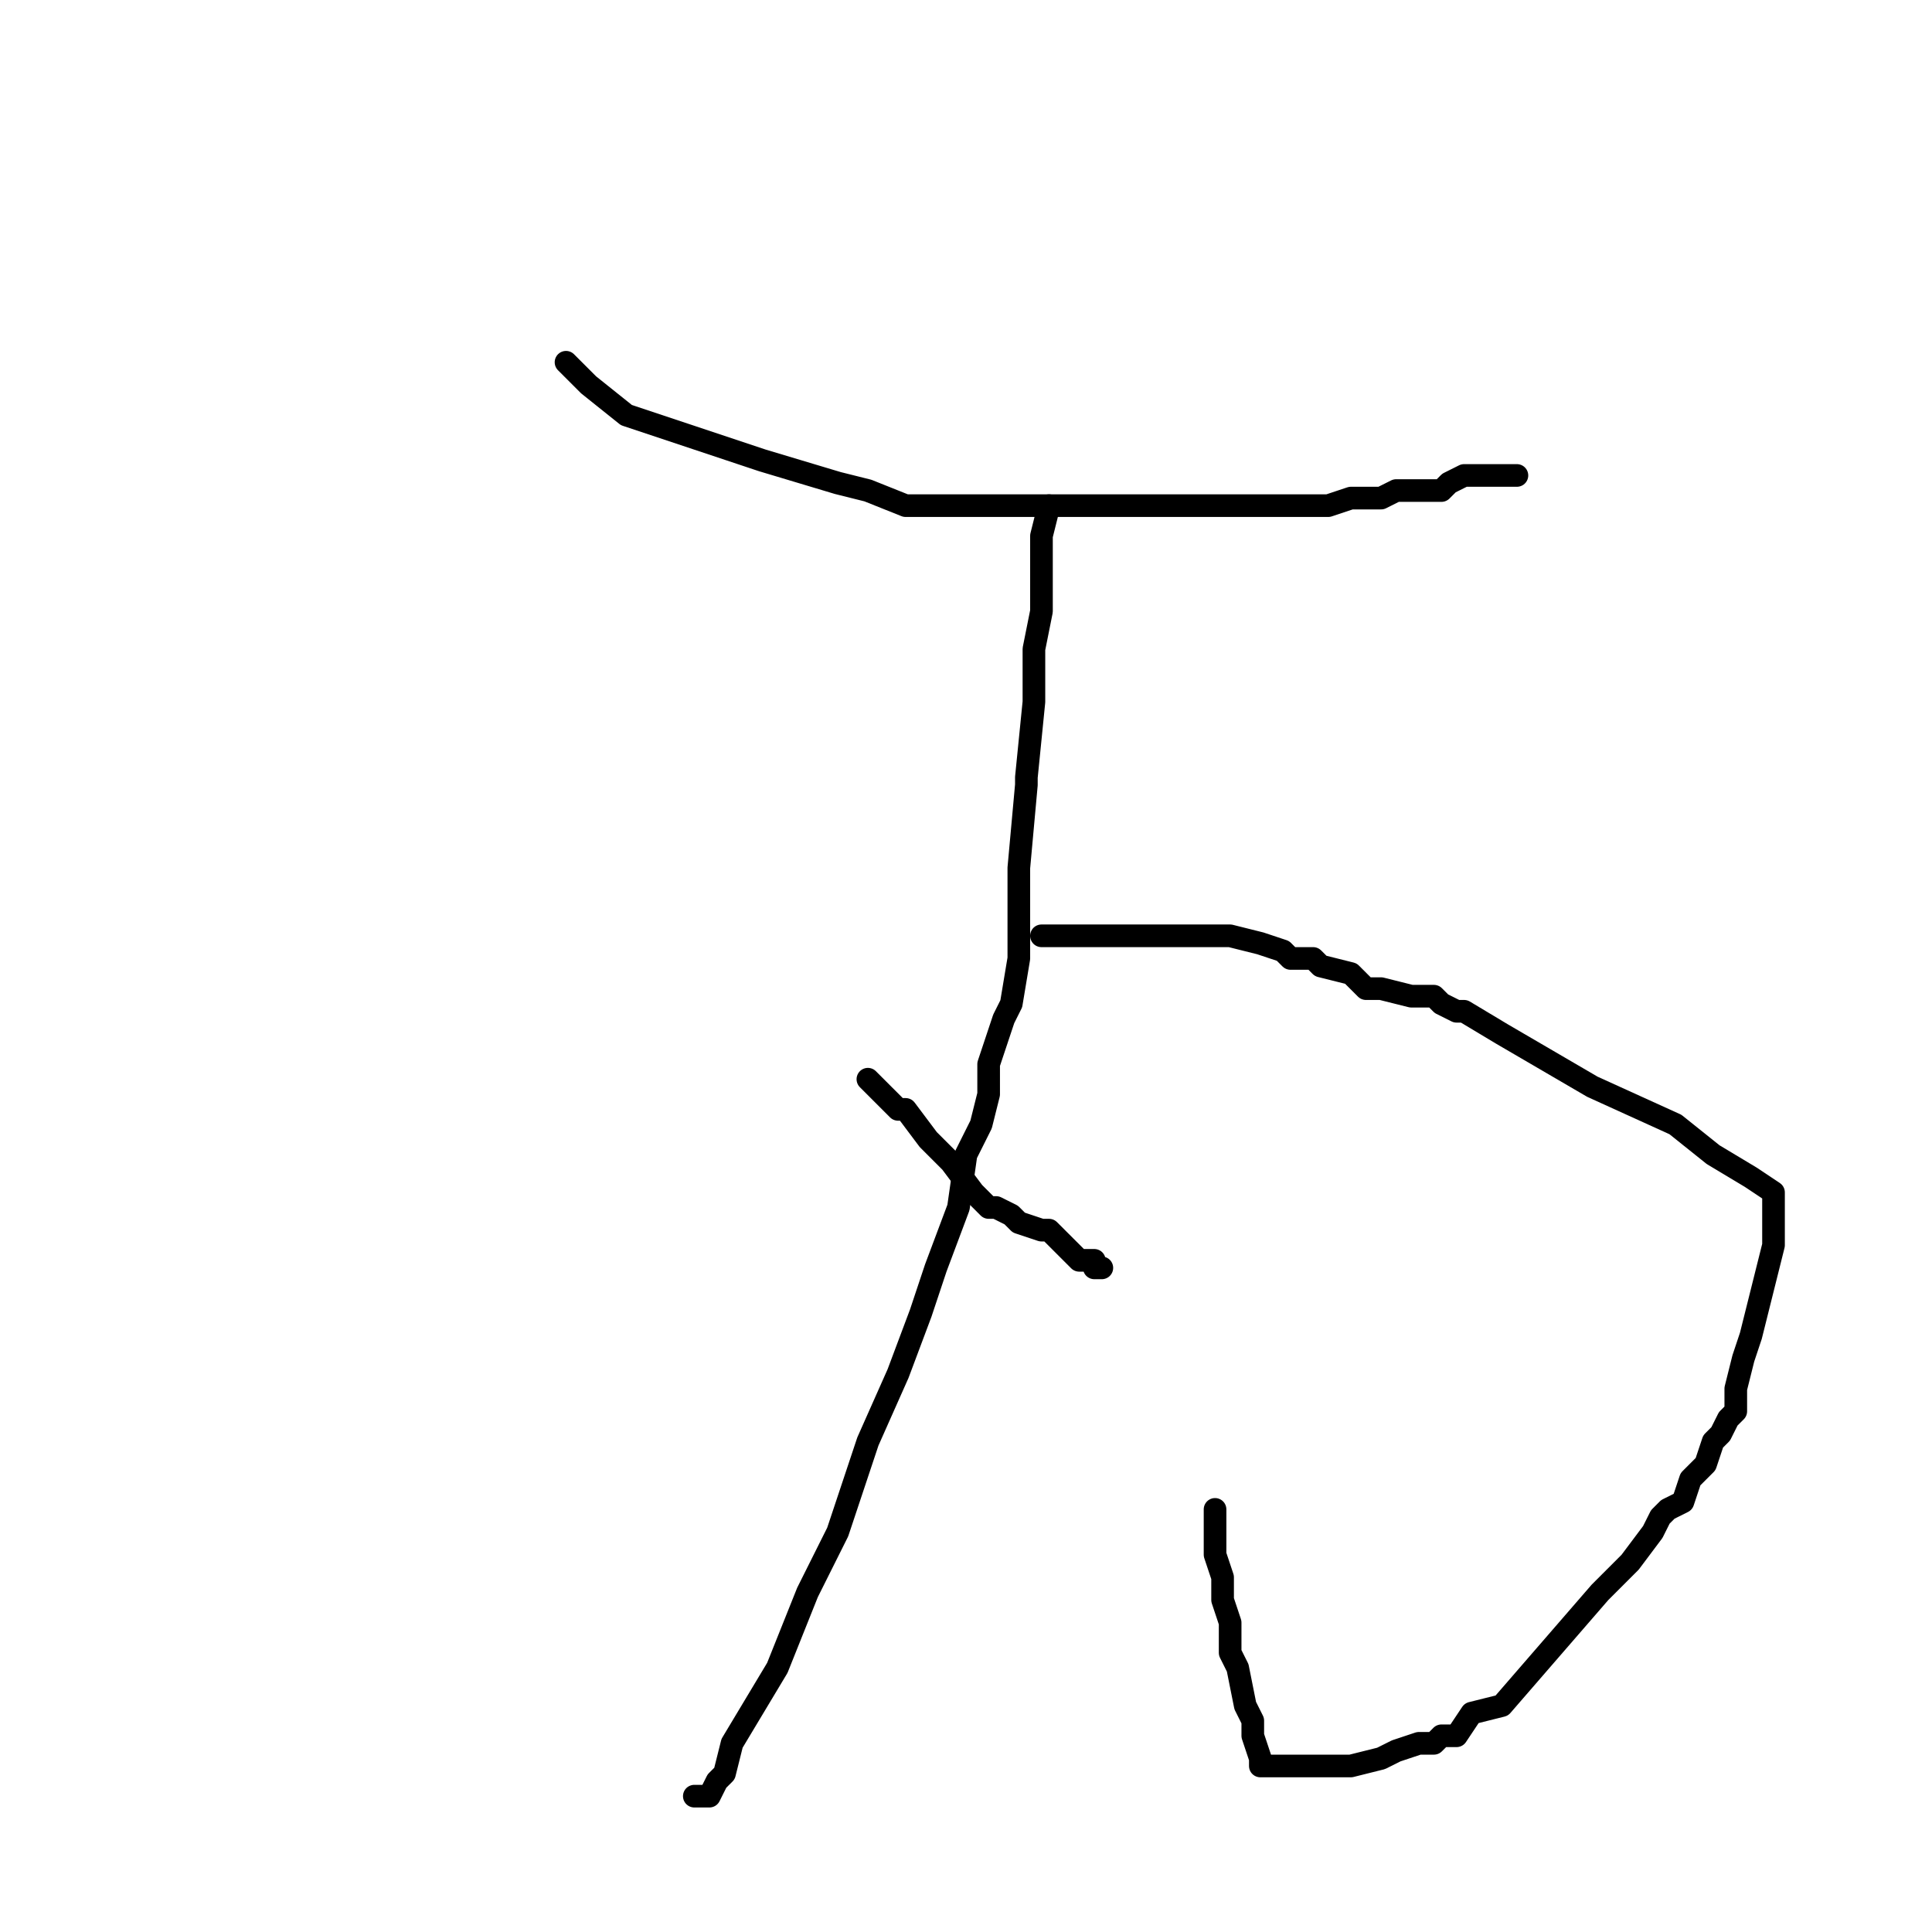 <?xml version="1.0" standalone="no"?>
    <svg width="256" height="256" xmlns="http://www.w3.org/2000/svg" version="1.1">
    <polyline stroke="black" stroke-width="3" stroke-linecap="round" fill="transparent" stroke-linejoin="round" points="75 48 78 51 83 55 98 60 101 61 111 64 115 65 120 67 125 67 131 67 137 67 140 67 145 67 147 67 159 67 166 67 171 67 176 67 179 66 180 66 182 66 183 66 185 65 189 65 191 65 192 64 194 63 195 63 195 63 197 63 198 63 199 63 201 63 201 63 " />
        <polyline stroke="black" stroke-width="3" stroke-linecap="round" fill="transparent" stroke-linejoin="round" points="139 67 138 71 138 75 138 81 137 86 137 93 136 103 136 104 135 115 135 117 135 127 134 133 133 135 131 141 131 143 131 145 130 149 128 153 127 160 124 168 122 174 119 182 115 191 111 203 107 211 103 221 100 226 97 231 96 235 95 236 94 238 93 238 92 238 93 238 93 238 " />
        <polyline stroke="black" stroke-width="3" stroke-linecap="round" fill="transparent" stroke-linejoin="round" points="115 143 115 143 117 145 119 147 120 147 123 151 126 154 129 158 130 159 131 160 132 160 134 161 135 162 138 163 139 163 142 166 143 167 144 167 145 167 145 168 146 168 146 168 " />
        <polyline stroke="black" stroke-width="3" stroke-linecap="round" fill="transparent" stroke-linejoin="round" points="138 124 143 124 147 124 150 124 151 124 154 124 155 124 157 124 163 124 163 124 167 125 170 126 171 127 174 127 175 128 179 129 181 131 183 131 187 132 190 132 191 133 193 134 194 134 199 137 211 144 222 149 227 153 232 156 235 158 235 160 235 163 235 165 234 169 233 173 232 177 231 180 230 184 230 187 229 188 228 190 227 191 226 194 225 195 224 196 223 199 221 200 220 201 219 203 219 203 216 207 215 208 212 211 199 226 195 227 193 230 191 230 190 231 188 231 185 232 183 233 179 234 177 234 173 234 171 234 170 234 168 234 167 234 167 233 166 230 166 228 165 226 164 221 163 219 163 215 162 212 162 211 162 209 161 206 161 204 161 202 161 201 161 200 161 200 " />
        </svg>